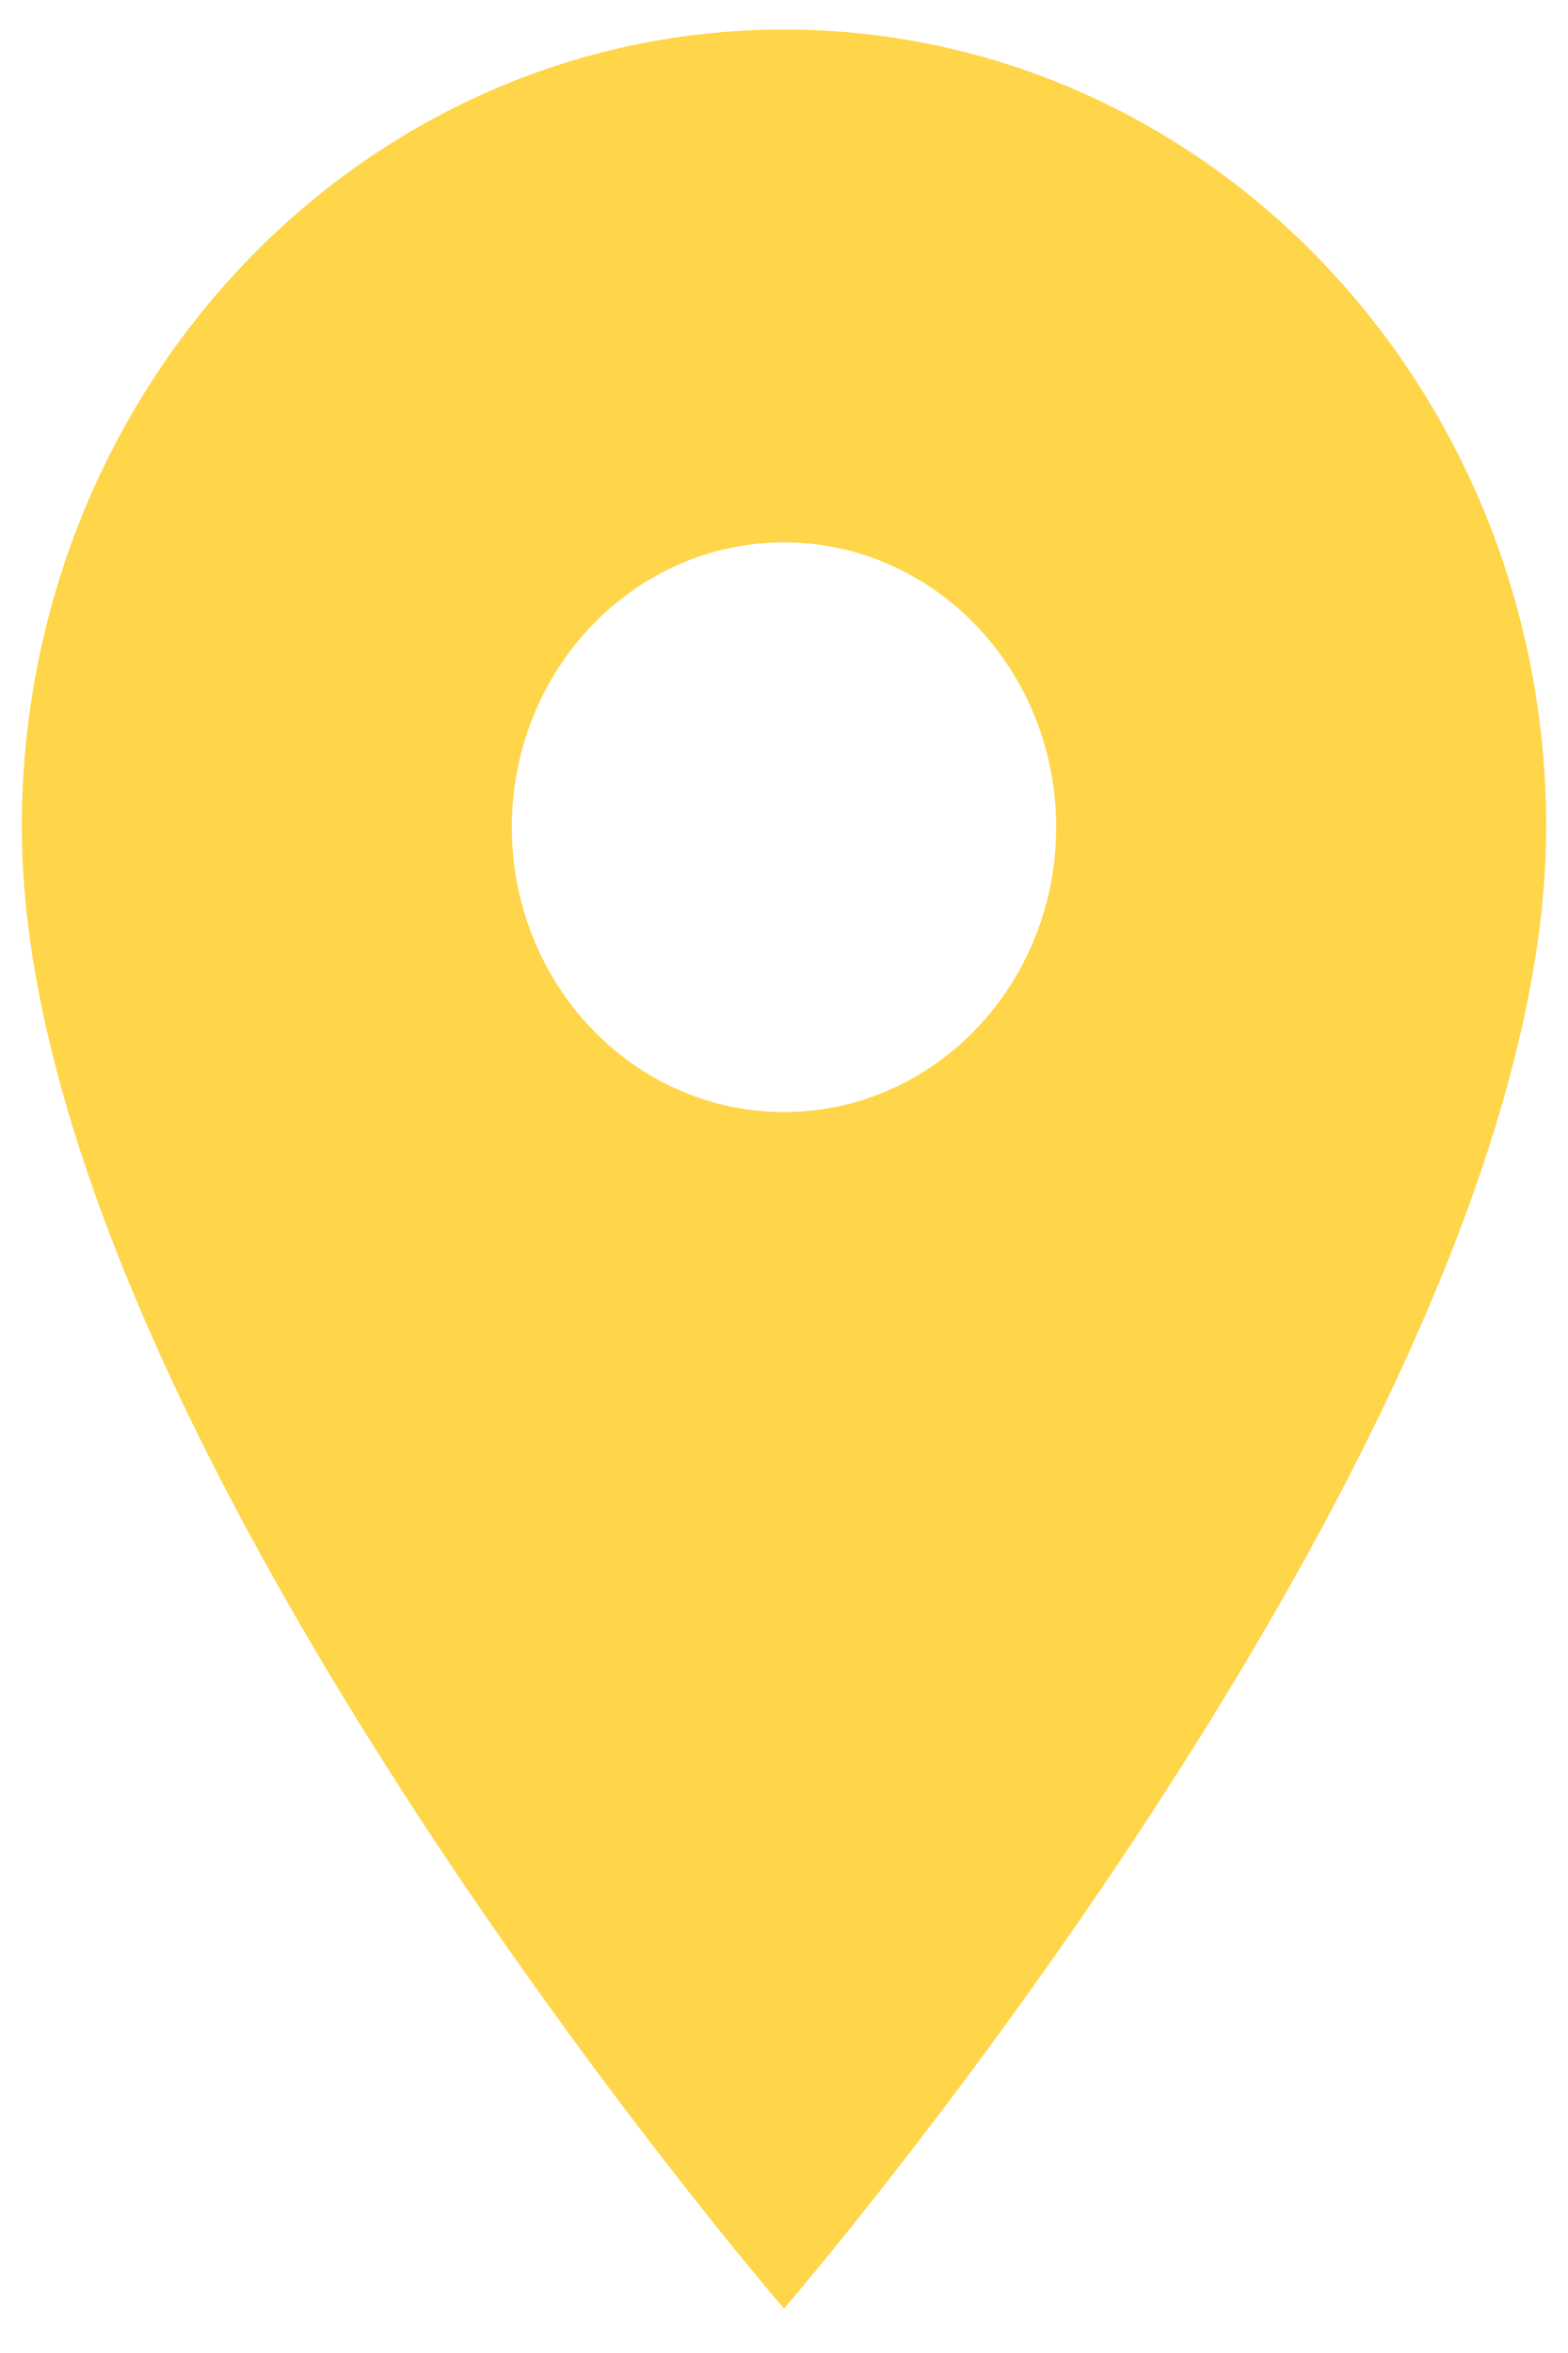 <svg width="12" height="18" viewBox="0 0 12 18" fill="none" xmlns="http://www.w3.org/2000/svg">
<path fill-rule="evenodd" clip-rule="evenodd" d="M6 0.226C2.775 0.226 0.167 2.955 0.167 6.328C0.167 10.904 6 17.66 6 17.66C6 17.66 11.833 10.904 11.833 6.328C11.833 2.955 9.225 0.226 6 0.226ZM6 8.507C4.85 8.507 3.917 7.531 3.917 6.328C3.917 5.125 4.85 4.149 6 4.149C7.15 4.149 8.083 5.125 8.083 6.328C8.083 7.531 7.15 8.507 6 8.507Z" fill="#FFD549"/>
</svg>
